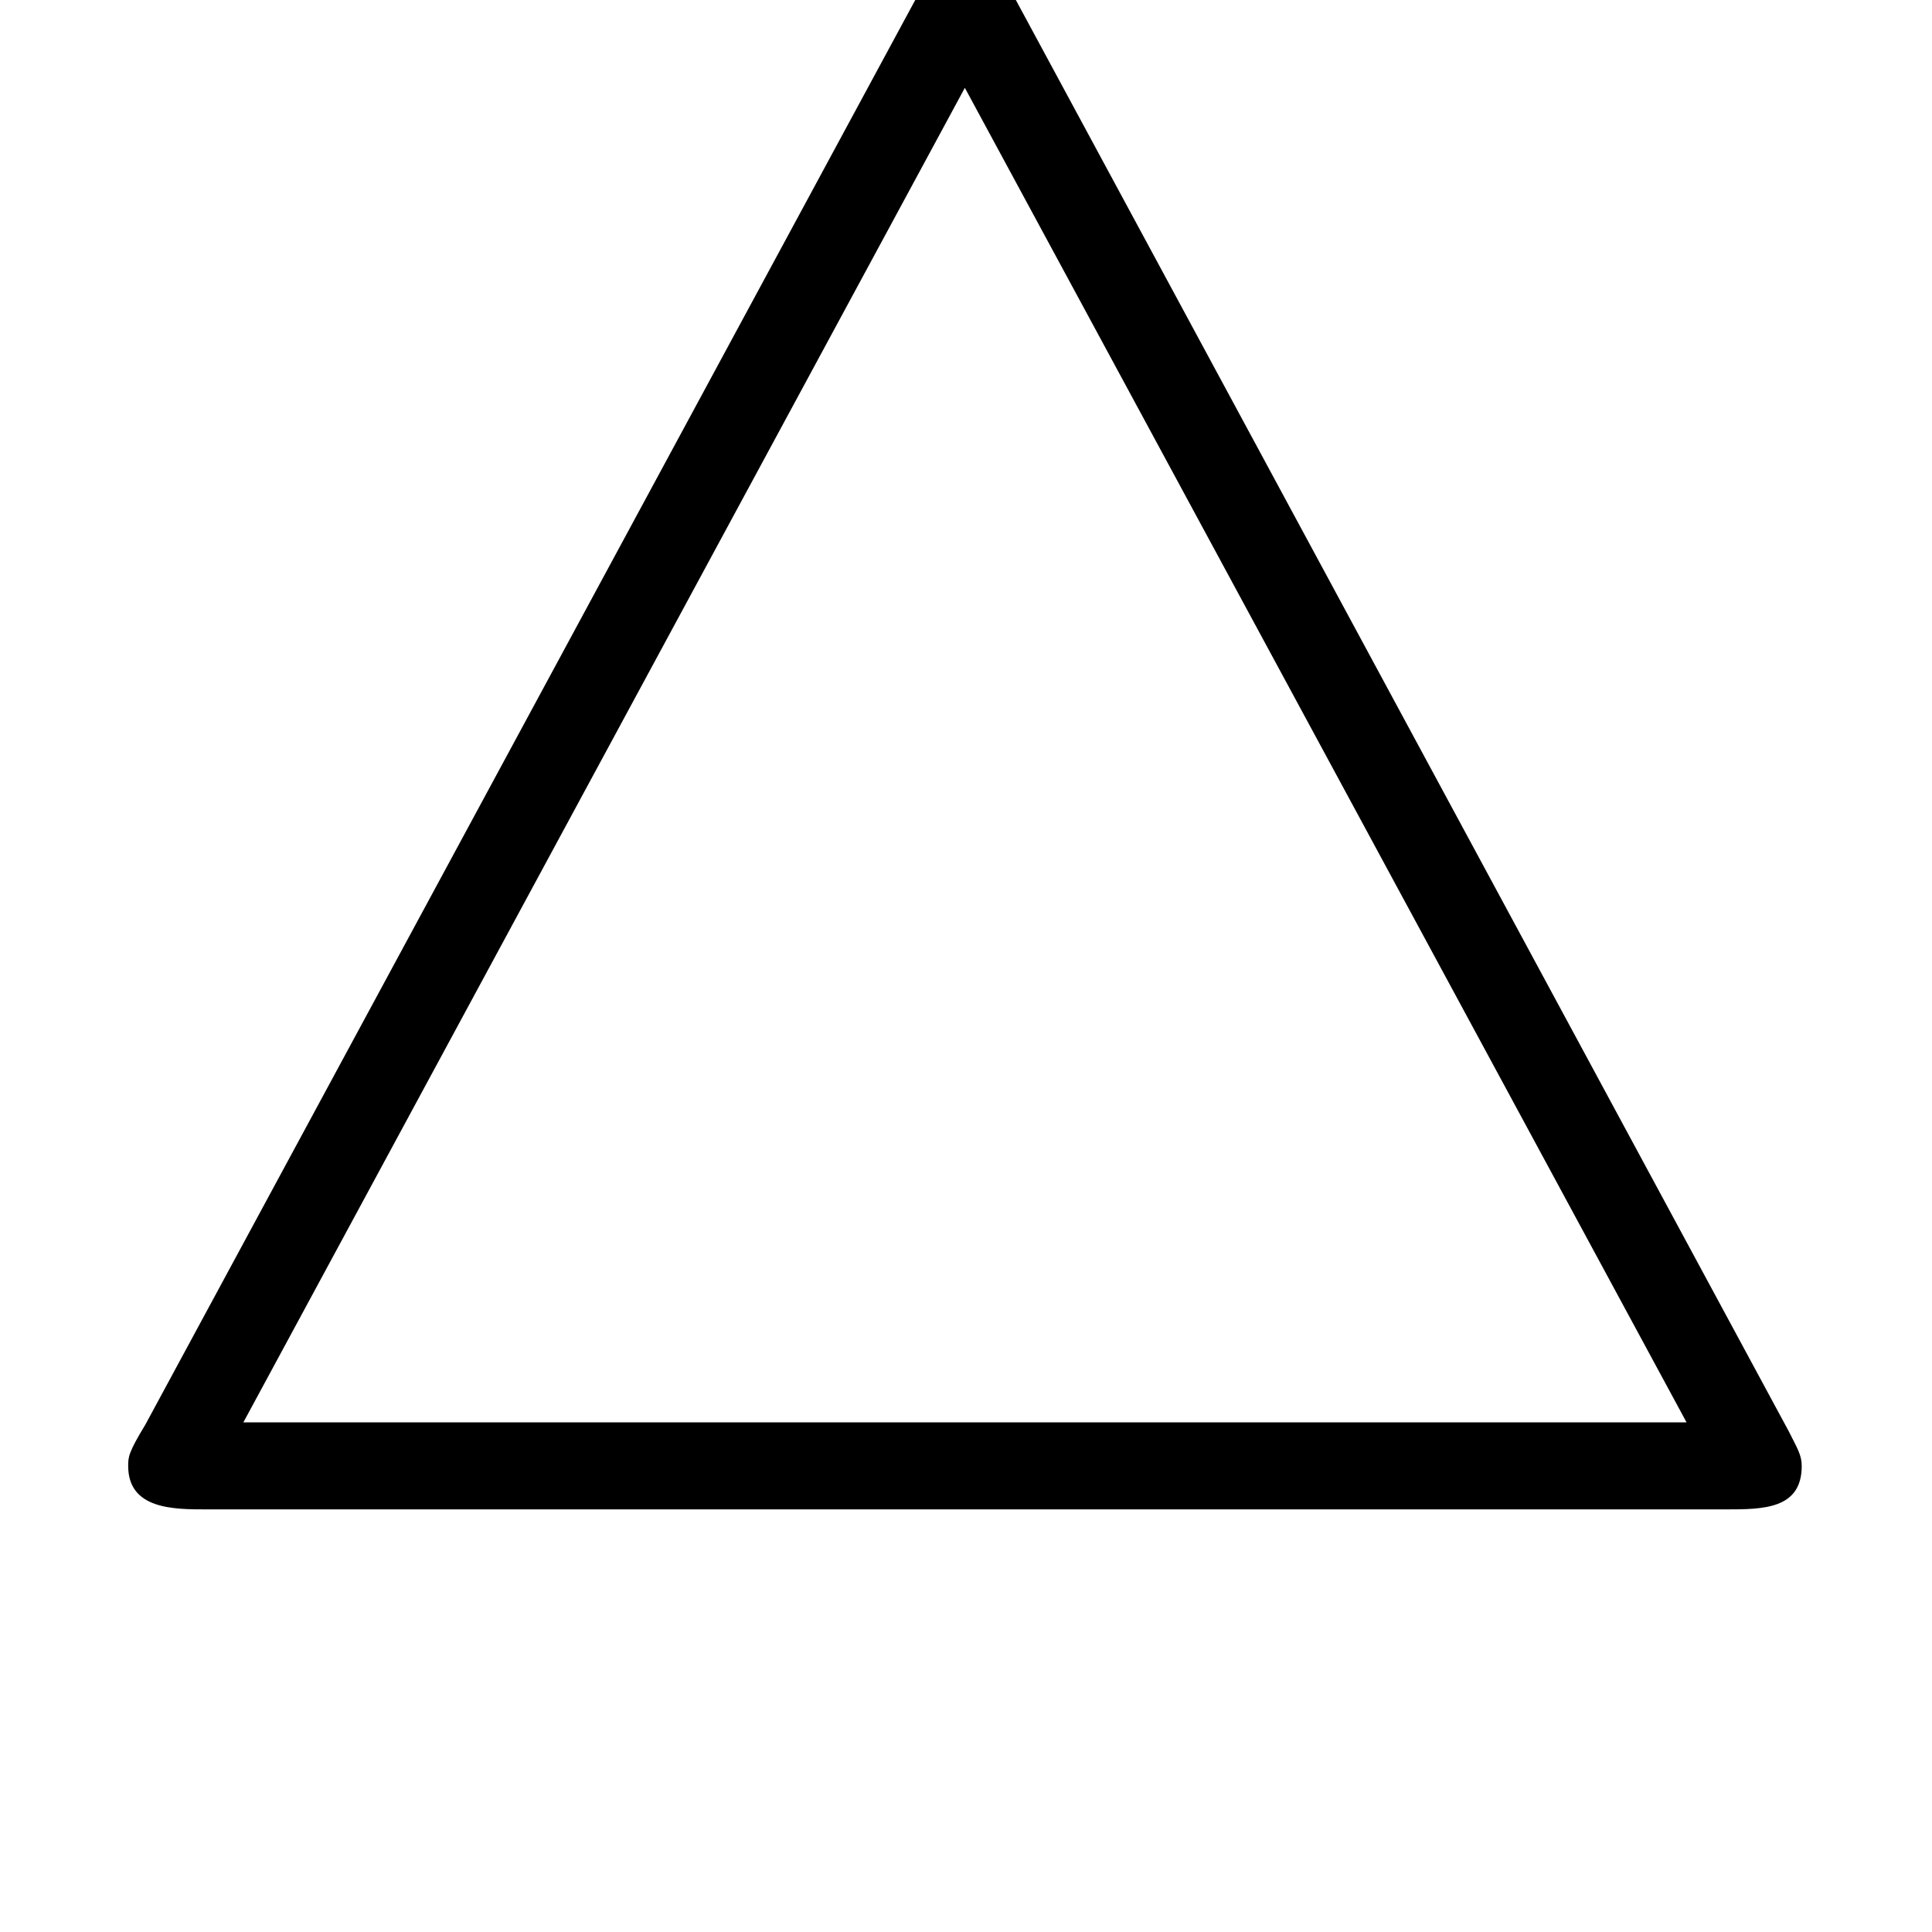 <?xml version='1.0' encoding='UTF-8'?>
<!-- This file was generated by dvisvgm 2.2 -->
<svg height='12.398pt' version='1.1' viewBox='222.336 725.867 12.398 12.398' width='12.398pt' xmlns='http://www.w3.org/2000/svg' xmlns:xlink='http://www.w3.org/1999/xlink'>
<defs>
<path d='M4.643 -6.944C4.573 -7.064 4.543 -7.133 4.423 -7.133C4.314 -7.133 4.284 -7.093 4.204 -6.934L0.667 -0.389C0.588 -0.259 0.588 -0.239 0.588 -0.199C0.588 0 0.797 0 0.946 0H7.91C8.08 0 8.259 0 8.259 -0.199C8.259 -0.249 8.239 -0.279 8.199 -0.359L4.643 -6.944ZM4.423 -6.516L7.731 -0.399H1.116L4.423 -6.516Z' id='g18-52'/>
</defs>
<g id='page1' transform='matrix(1.4 0 0 1.4 0 0)'>
<use x='158.811' xlink:href='#g18-52' y='525.395'/>
</g>
</svg>